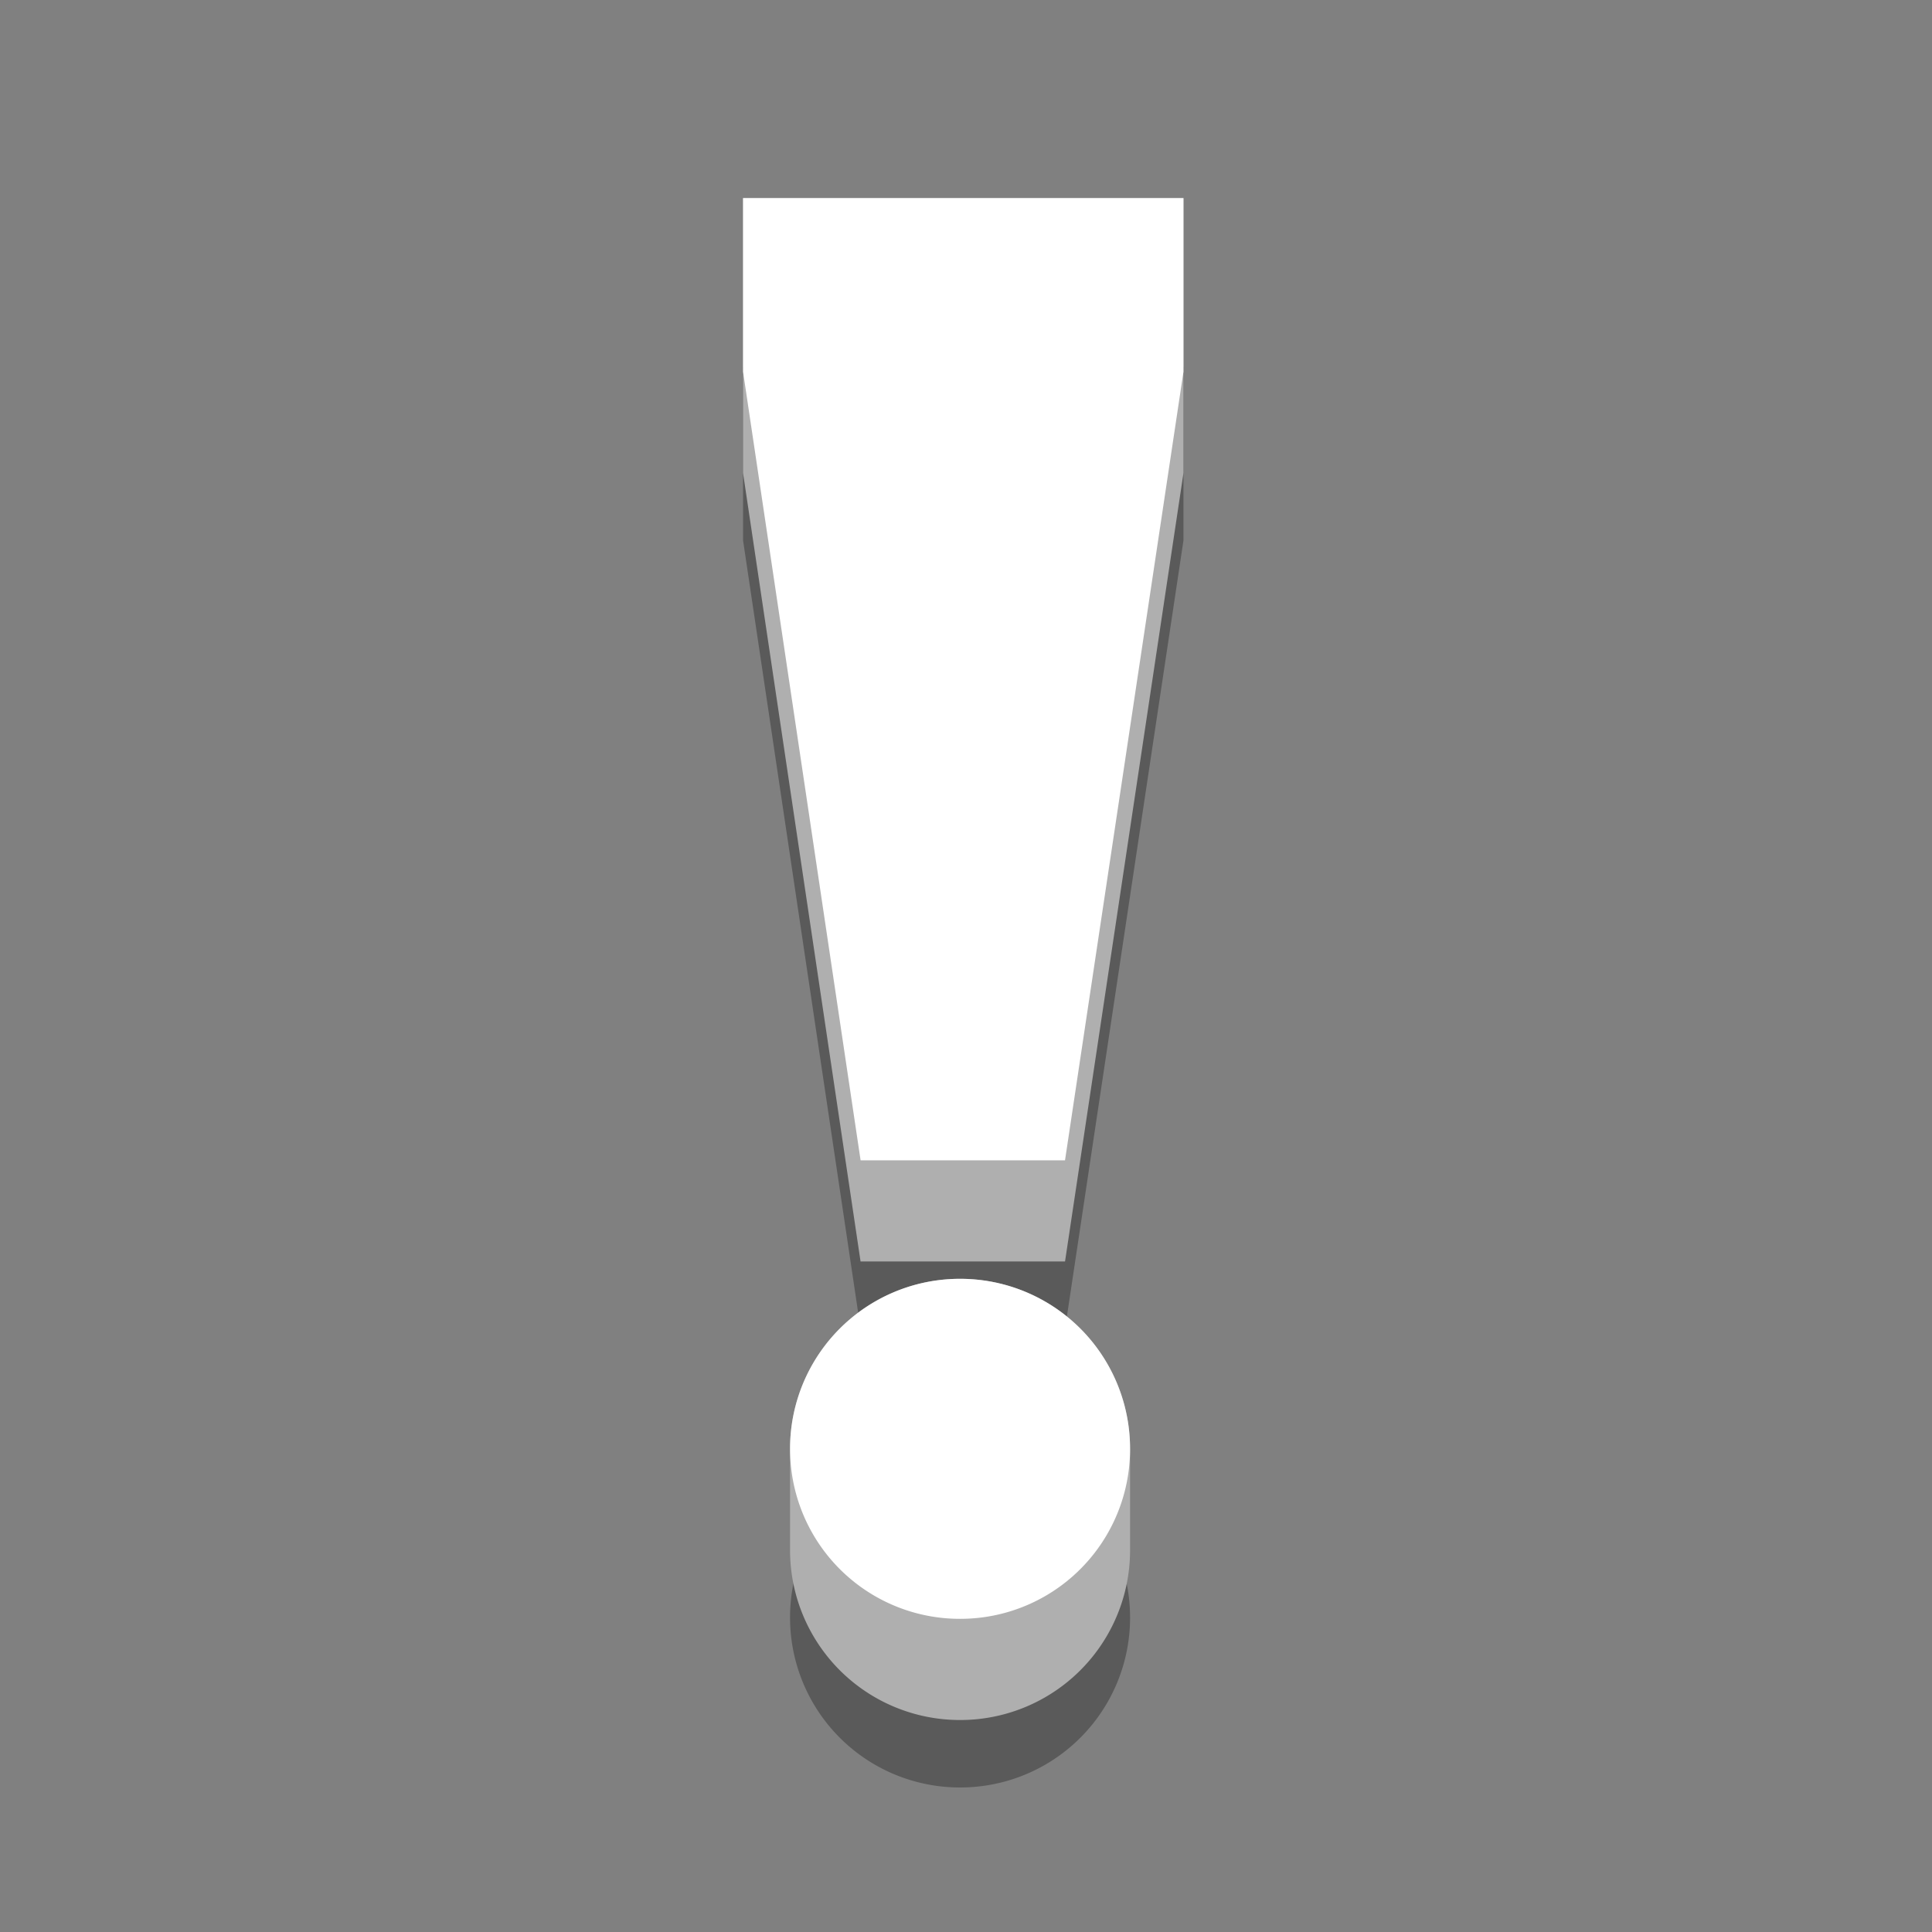 <svg id="Icon_-_Report" data-name="Icon - Report" xmlns="http://www.w3.org/2000/svg" width="120" height="120" viewBox="0 0 120 120">
  <rect x="0" y="0" width="120" height="120" fill="#808080" stroke="none"/>
  <rect id="frame" width="120" height="120" fill="none"/>
  <g id="Icon" transform="translate(-166.71 3727.305)">
    <g id="Group_1544" data-name="Group 1544" opacity="0.3">
      <path id="Path_1540" data-name="Path 1540" d="M220.163-3644.76l-7.3-48.979v-10.784h27.354v10.784l-7.357,48.979Zm16.738,17.918a10.547,10.547,0,0,1-10.559,10.56,10.549,10.549,0,0,1-10.56-10.56,10.548,10.548,0,0,1,10.56-10.56A10.547,10.547,0,0,1,236.9-3626.842Z"/>
    </g>
    <g id="Group_1546" data-name="Group 1546">
      <path id="Path_1541" data-name="Path 1541" d="M226.342-3647.875a10.547,10.547,0,0,0-10.56,10.559v6.284a10.548,10.548,0,0,0,10.56,10.56,10.547,10.547,0,0,0,10.559-10.56v-6.284A10.546,10.546,0,0,0,226.342-3647.875Z" fill="#afafaf"/>
      <path id="Path_1542" data-name="Path 1542" d="M212.861-3715v17.069l7.3,48.979h12.7l7.357-48.979V-3715Z" fill="#afafaf"/>
      <g id="Group_1545" data-name="Group 1545">
        <path id="Path_1543" data-name="Path 1543" d="M220.163-3655.233l-7.3-48.98V-3715h27.354v10.784l-7.357,48.98Zm16.738,17.917a10.547,10.547,0,0,1-10.559,10.56,10.548,10.548,0,0,1-10.56-10.56,10.548,10.548,0,0,1,10.56-10.559A10.546,10.546,0,0,1,236.9-3637.316Z" fill="#fff"/>
      </g>
    </g>
  </g>
</svg>
